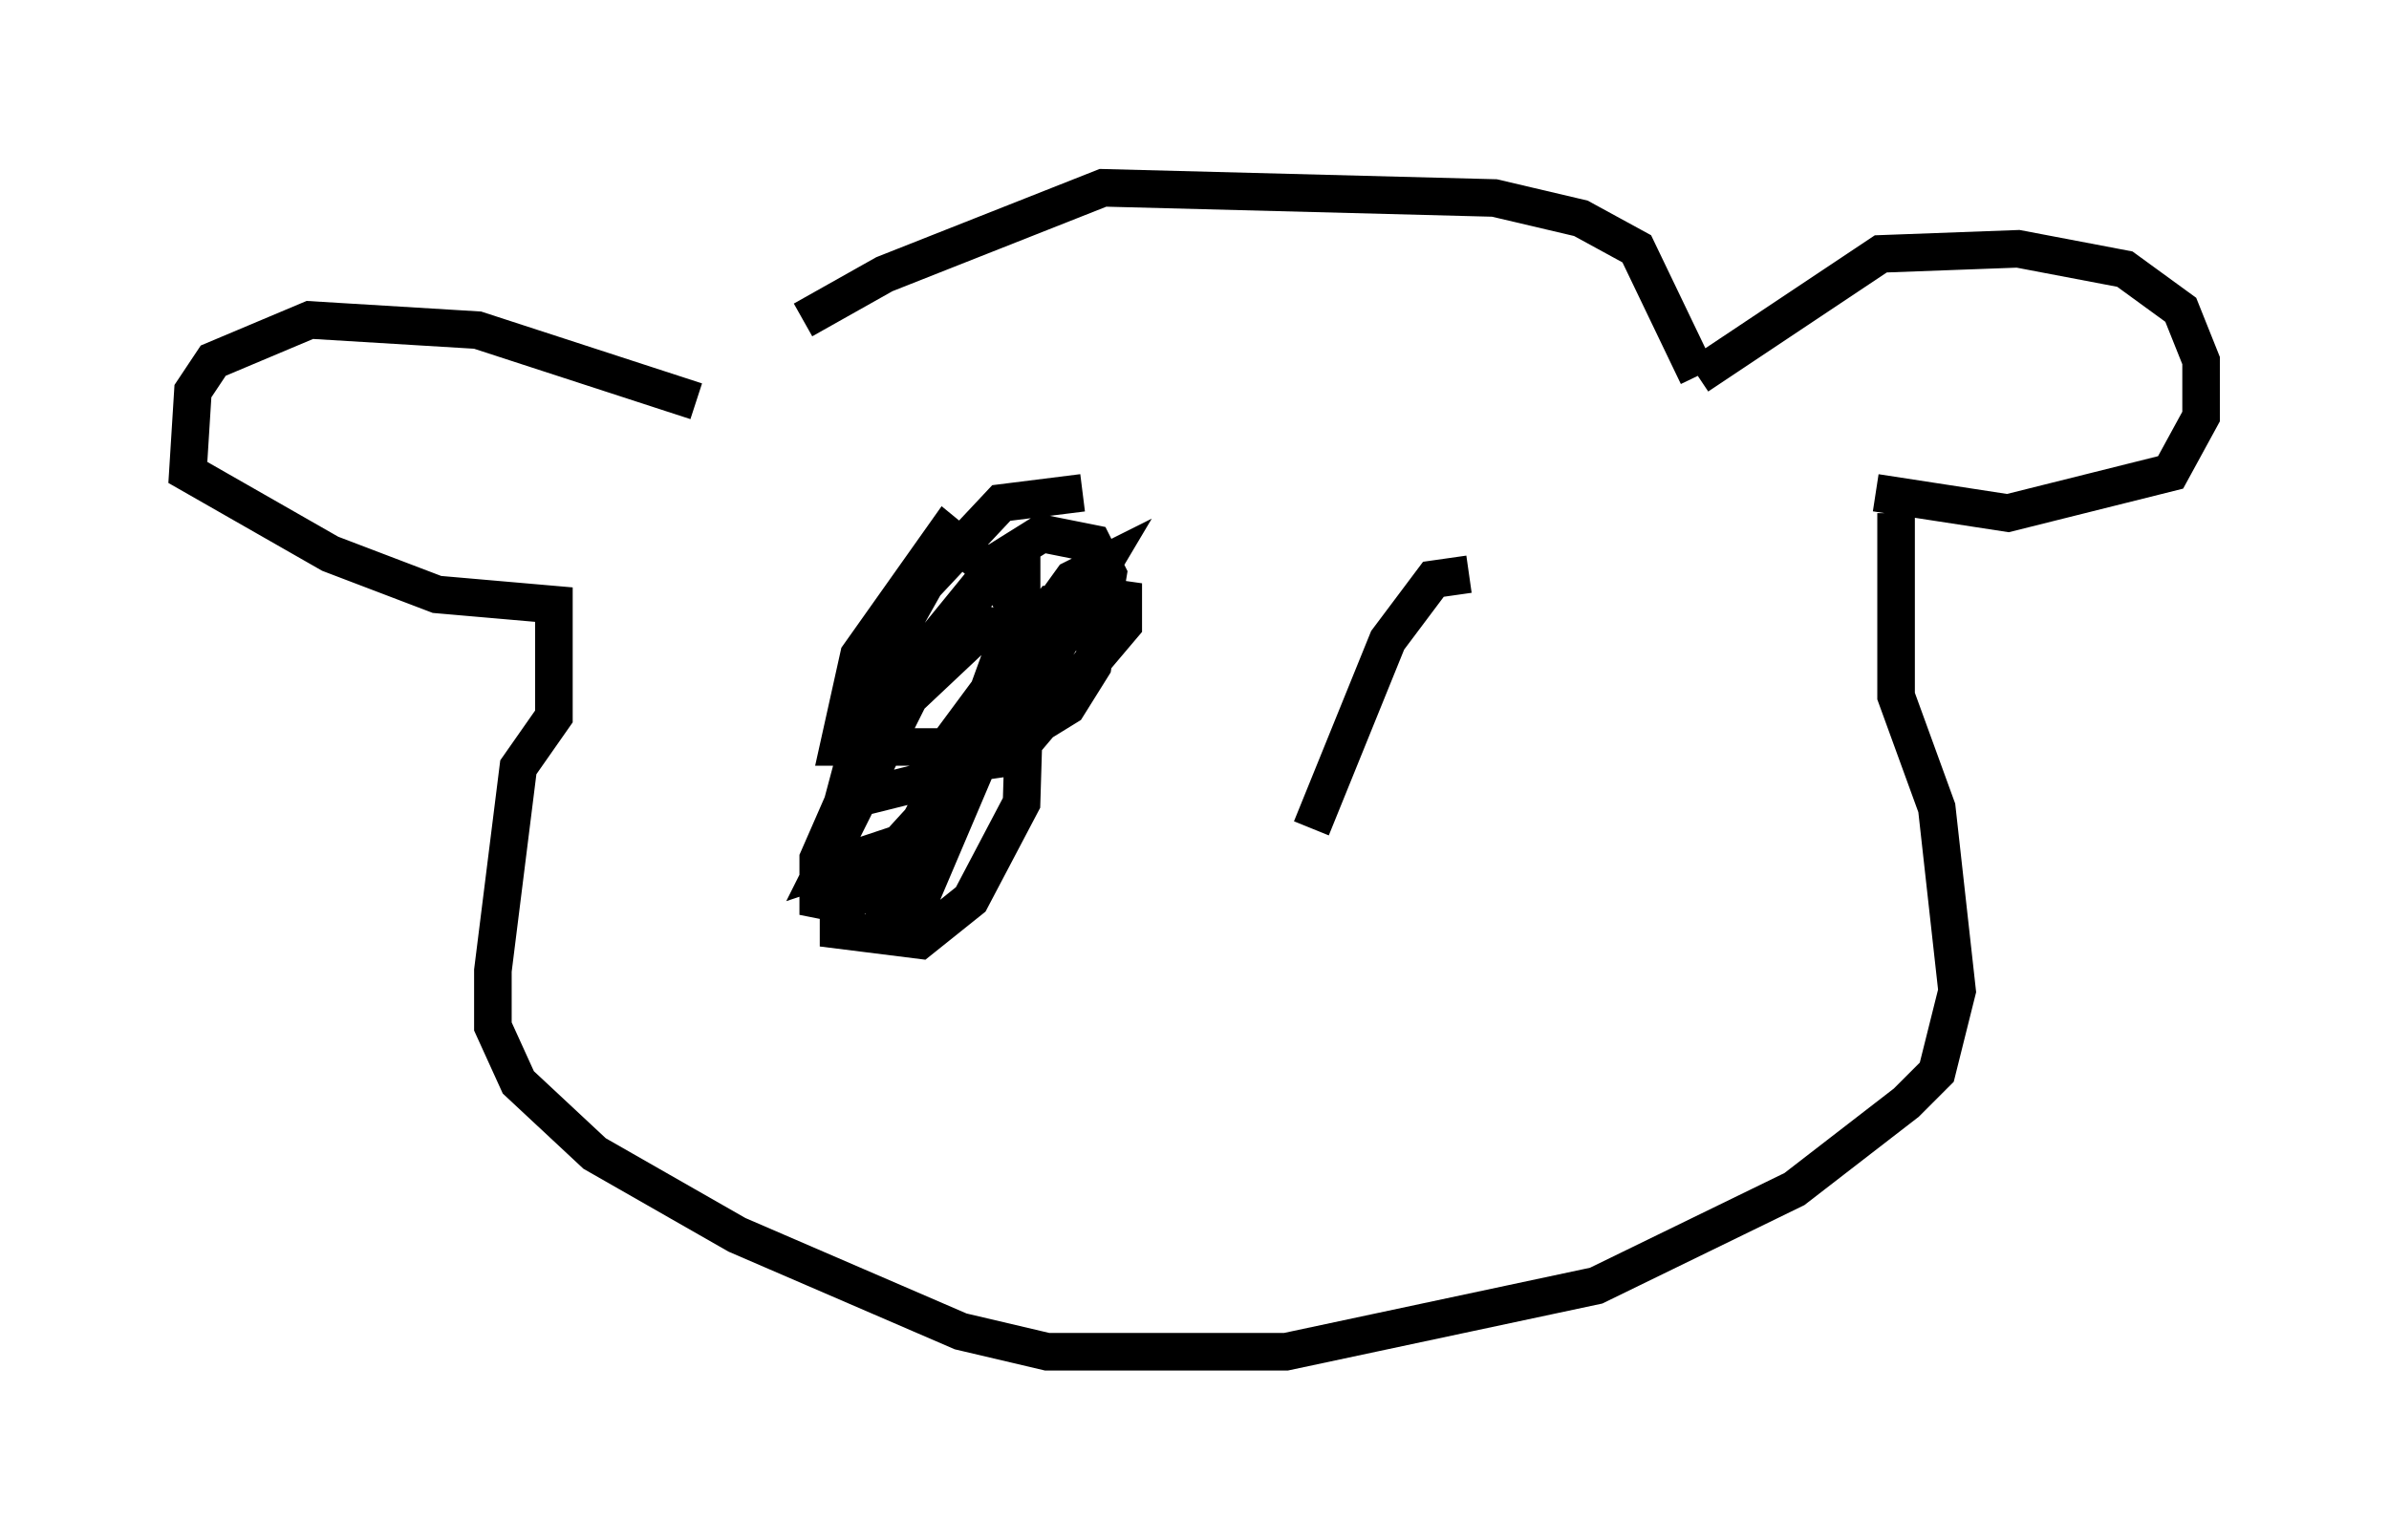<?xml version="1.0" encoding="utf-8" ?>
<svg baseProfile="full" height="40.987" version="1.1" width="63.585" xmlns="http://www.w3.org/2000/svg" xmlns:ev="http://www.w3.org/2001/xml-events" xmlns:xlink="http://www.w3.org/1999/xlink"><defs /><rect fill="white" height="40.987" width="63.585" x="0" y="0" /><path d="M18.667, 10.954 m2.706, -2.436 l2.165, -1.218 5.819, -2.3 l10.419, 0.271 2.3, 0.541 l1.488, 0.812 1.624, 3.383 m0.0, 0.0 l4.871, -3.248 3.654, -0.135 l2.842, 0.541 1.488, 1.083 l0.541, 1.353 0.0, 1.488 l-0.812, 1.488 -4.33, 1.083 l-3.518, -0.541 m-31.393, -2.436 l-5.819, -1.894 -4.465, -0.271 l-2.571, 1.083 -0.541, 0.812 l-0.135, 2.165 3.789, 2.165 l2.842, 1.083 3.112, 0.271 l0.0, 2.977 -0.947, 1.353 l-0.677, 5.413 0.0, 1.488 l0.677, 1.488 2.03, 1.894 l3.789, 2.165 5.954, 2.571 l2.3, 0.541 6.36, 0.0 l8.254, -1.759 5.277, -2.571 l2.977, -2.3 0.812, -0.812 l0.541, -2.165 -0.541, -4.871 l-1.083, -2.977 0.0, -4.871 m-21.651, -0.541 l-2.165, 0.271 -2.03, 2.165 l-1.218, 2.165 -1.083, 4.059 l0.0, 2.977 2.165, 0.271 l1.353, -1.083 1.353, -2.571 l0.135, -4.465 -0.677, -1.488 l-1.488, -1.218 -2.3, 3.248 l-0.541, 2.436 4.33, 0.0 l1.759, -1.083 0.677, -1.083 l0.406, -2.436 -0.406, -0.812 l-1.353, -0.271 -1.083, 0.677 l-2.977, 3.654 -1.894, 4.33 l0.0, 1.083 0.677, 0.135 l0.947, -0.541 2.165, -3.112 l1.624, -4.465 0.0, -0.947 l-0.812, 0.271 -1.894, 2.706 l-2.571, 5.142 2.03, -0.677 l2.842, -3.112 2.571, -4.33 l-0.812, 0.406 -2.436, 3.383 l-2.571, 4.871 0.0, 0.812 l0.947, -0.541 2.706, -6.36 l0.0, -0.677 -0.947, -0.271 l-2.3, 2.165 -1.083, 2.436 l2.165, -0.541 2.436, -2.436 l1.353, -2.165 -0.812, 0.0 l-2.706, 3.654 -0.271, 0.677 l1.894, -0.271 2.977, -3.518 l0.0, -0.677 -0.947, -0.135 l-1.488, 1.083 -0.812, 1.624 m12.449, -3.248 l-0.947, 0.135 -1.218, 1.624 l-2.03, 5.007 " fill="none" stroke="black" stroke-width="1" /></svg>